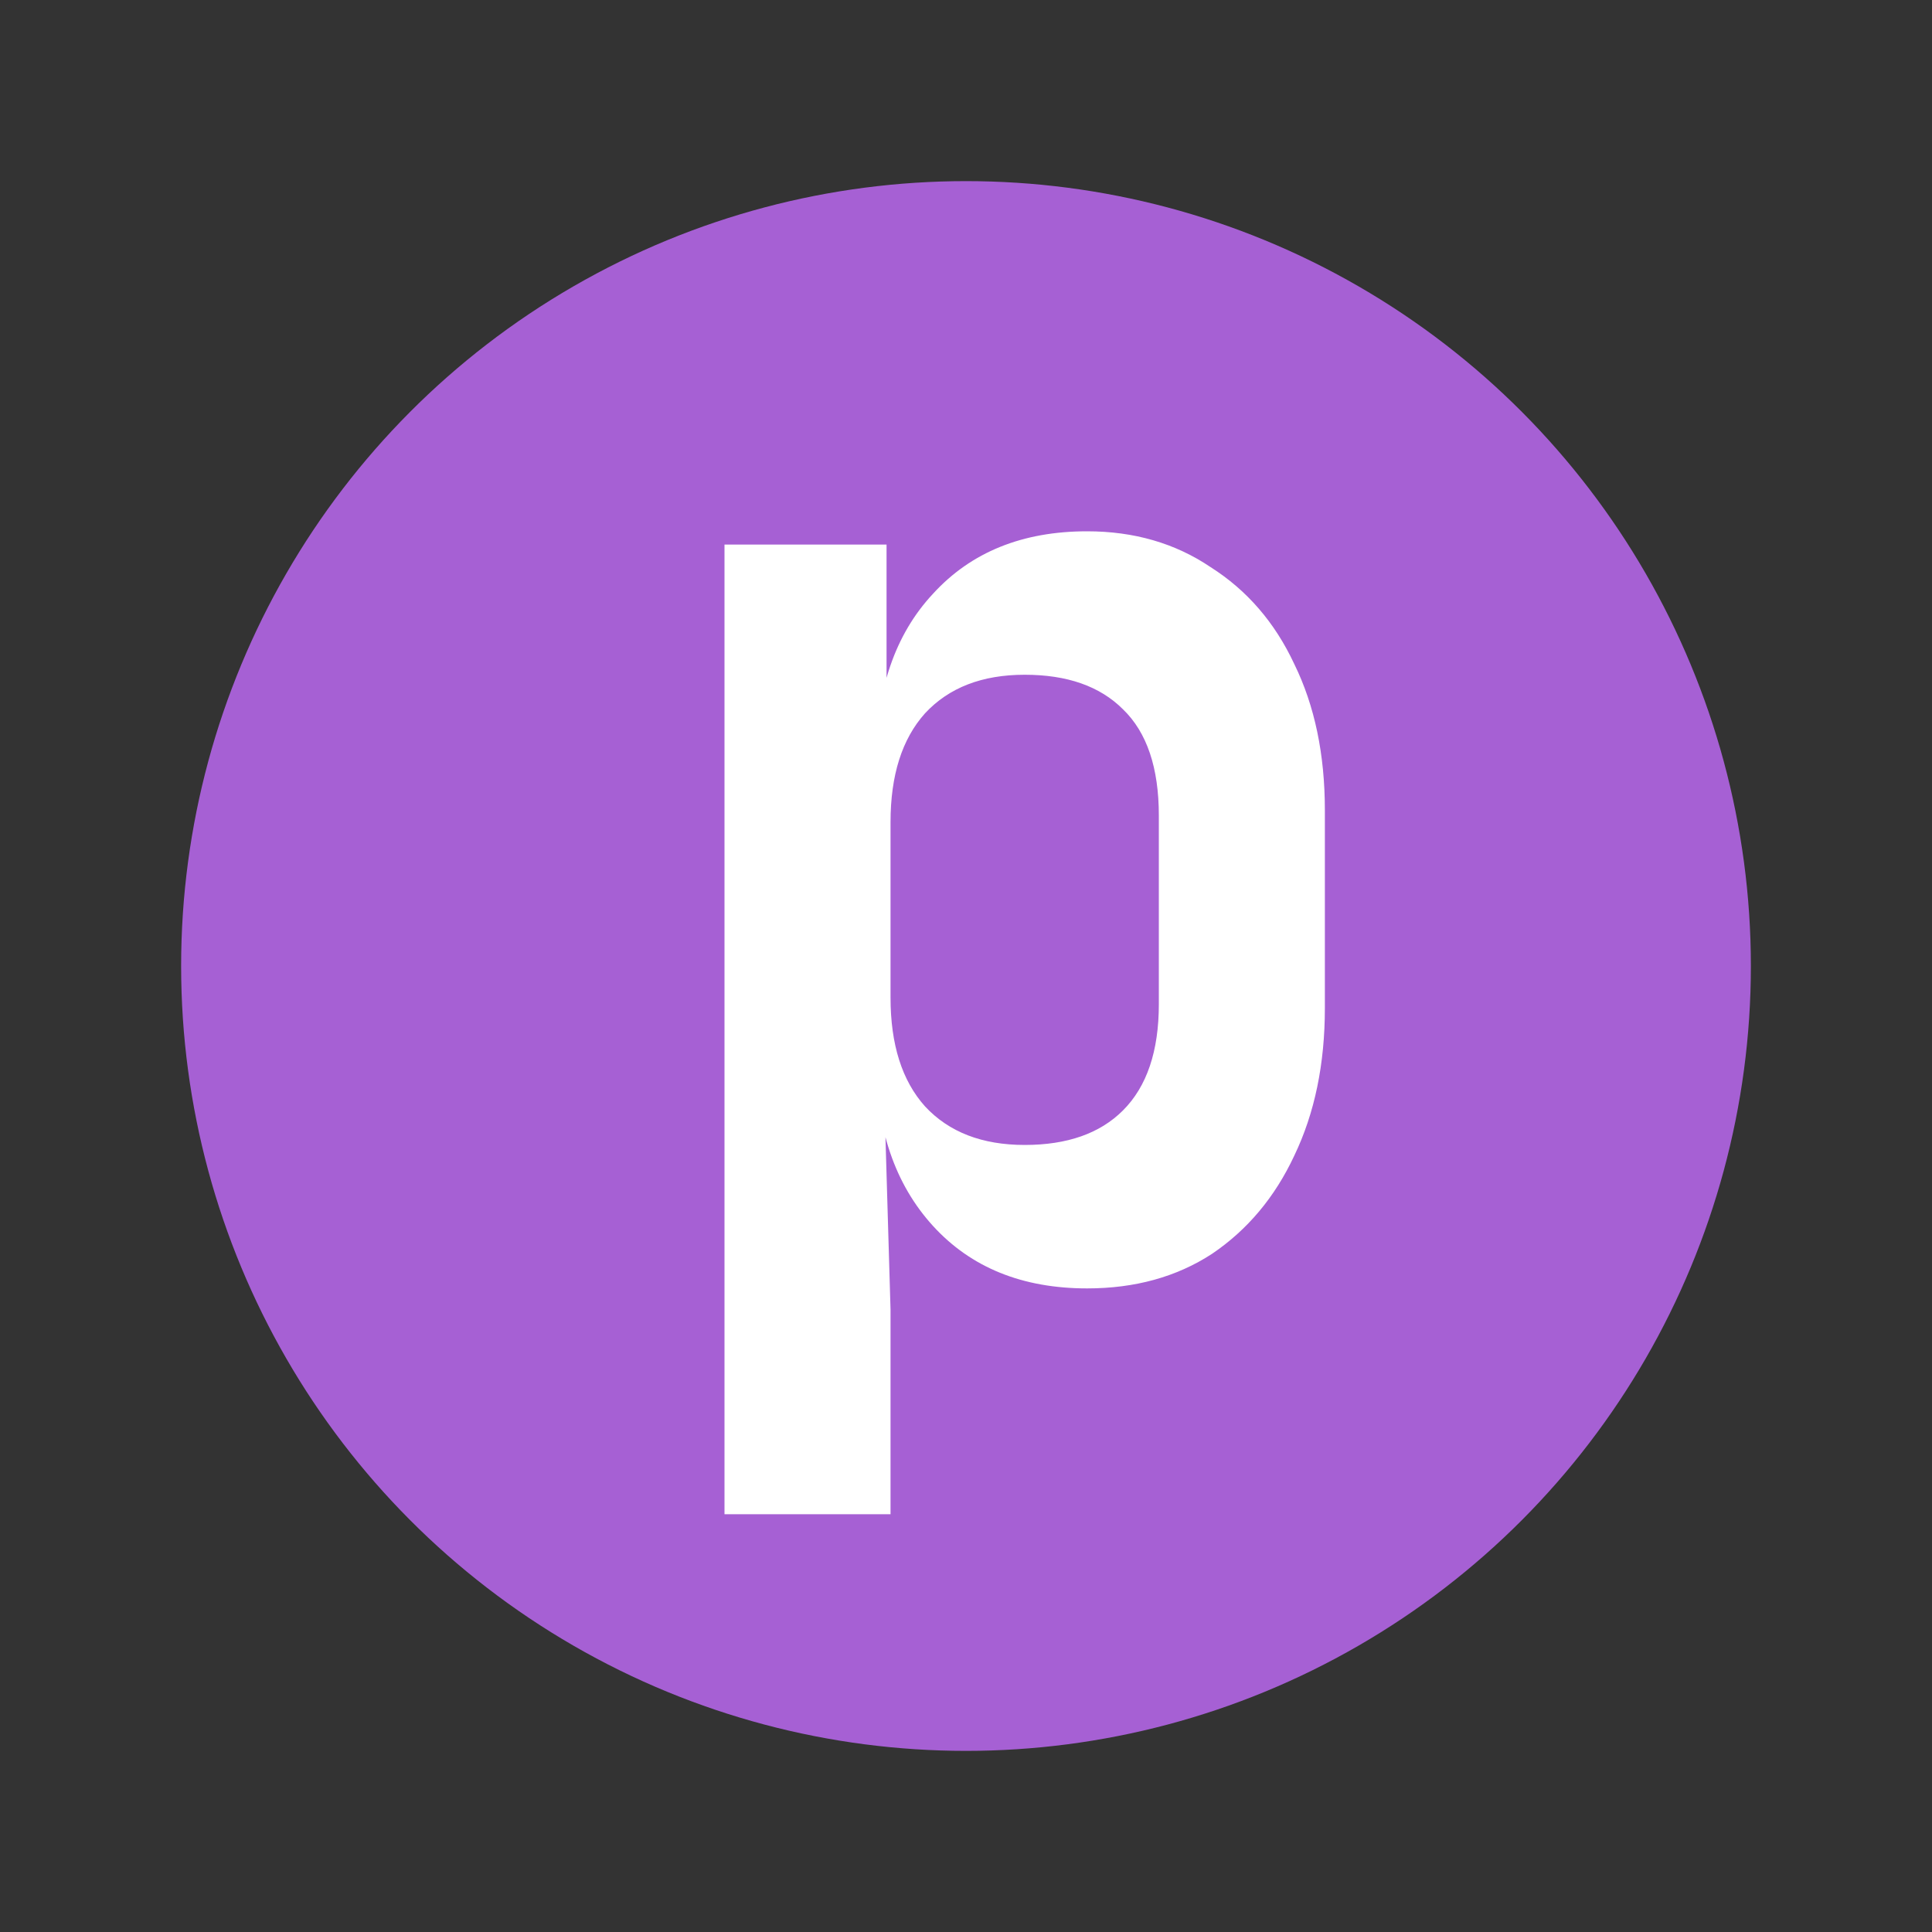 <svg width="16" height="16" viewBox="0 0 16 16" fill="none" xmlns="http://www.w3.org/2000/svg">
<rect x="0" y="0" width="16" height="16" fill="#333333" stroke="none"/>
<circle cx="8" cy="8" r="6.5" fill="#A660D4"/>
<path d="M6 12.54V4.51H7.342V5.731H7.65L7.254 6.303C7.254 5.716 7.412 5.254 7.727 4.917C8.042 4.572 8.468 4.4 9.003 4.4C9.392 4.4 9.733 4.499 10.026 4.697C10.327 4.888 10.558 5.155 10.719 5.5C10.888 5.845 10.972 6.248 10.972 6.71V8.349C10.972 8.811 10.888 9.218 10.719 9.57C10.558 9.915 10.33 10.186 10.037 10.384C9.744 10.575 9.399 10.67 9.003 10.67C8.468 10.67 8.042 10.498 7.727 10.153C7.412 9.808 7.254 9.346 7.254 8.767L7.65 9.35H7.331L7.375 10.846V12.54H6ZM8.486 9.482C8.838 9.482 9.109 9.387 9.3 9.196C9.498 8.998 9.597 8.705 9.597 8.316V6.754C9.597 6.358 9.498 6.065 9.3 5.874C9.109 5.683 8.838 5.588 8.486 5.588C8.134 5.588 7.859 5.694 7.661 5.907C7.47 6.12 7.375 6.42 7.375 6.809V8.261C7.375 8.65 7.47 8.95 7.661 9.163C7.859 9.376 8.134 9.482 8.486 9.482Z" fill="white"/>
</svg>
